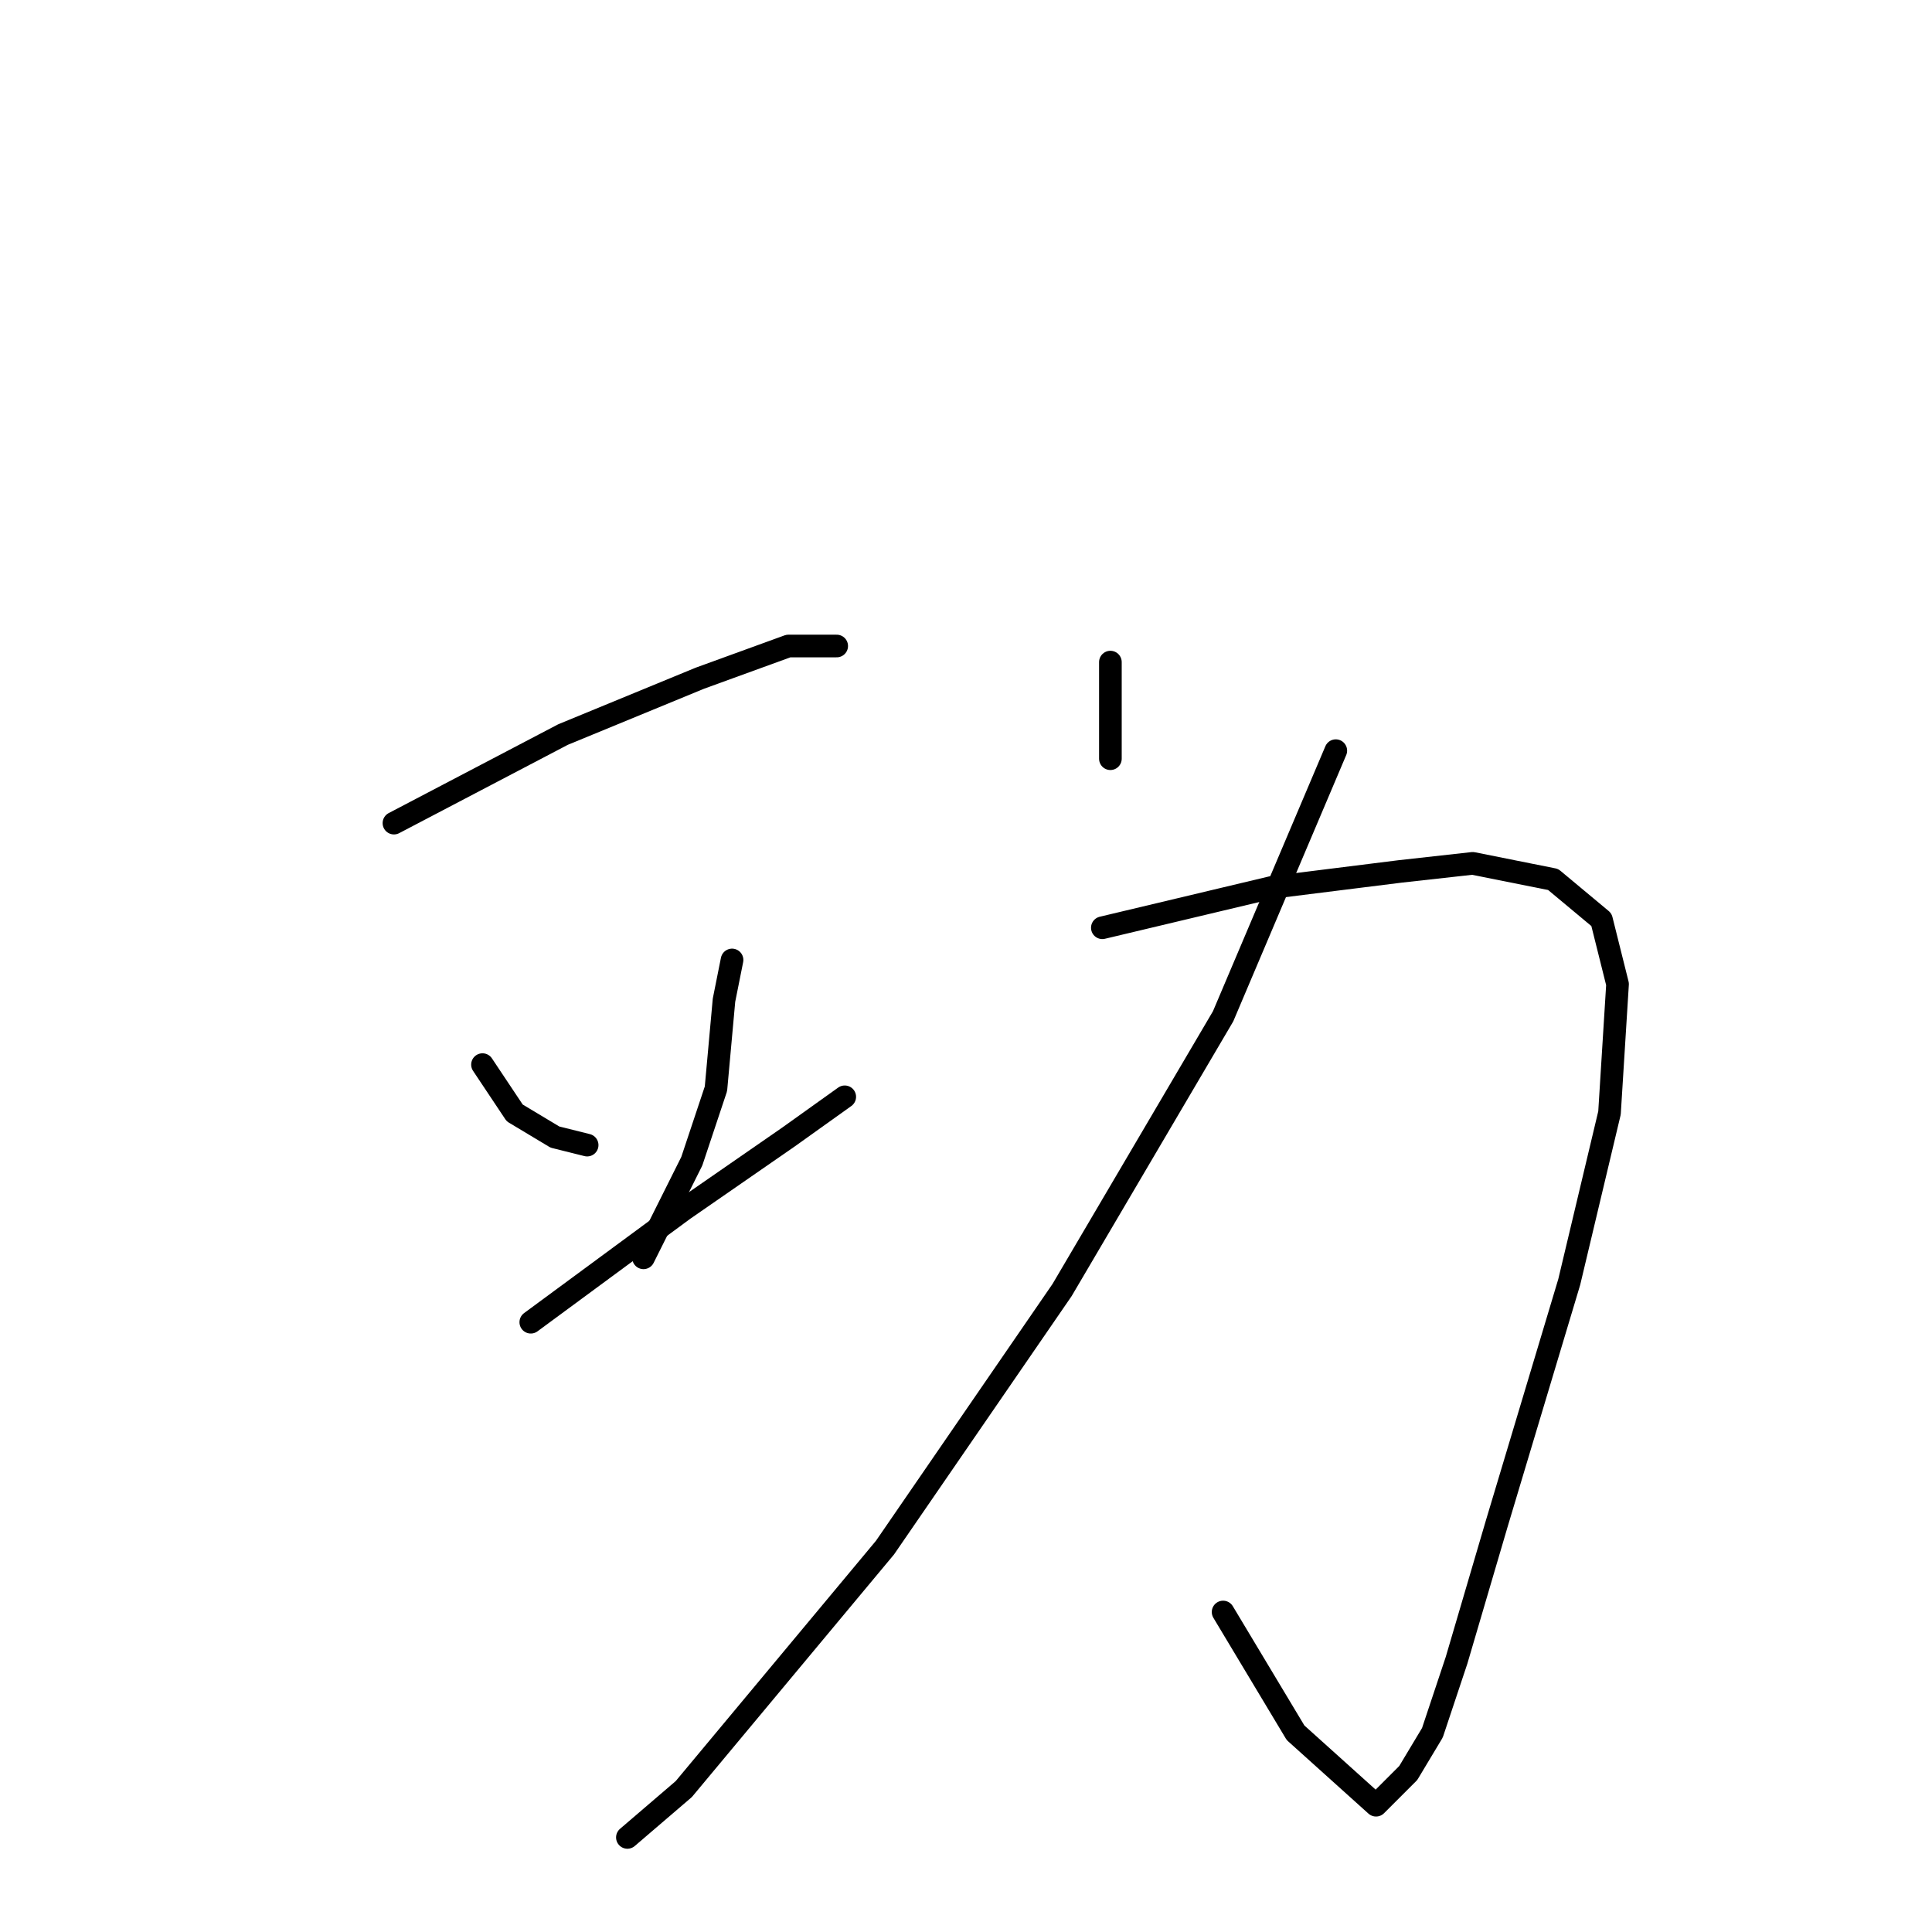 <?xml version="1.0" standalone="no"?>
    <svg width="256" height="256" xmlns="http://www.w3.org/2000/svg" version="1.1">
    <polyline stroke="black" stroke-width="3" stroke-linecap="round" fill="transparent" stroke-linejoin="round" points="52.2 109.067 74.6 97.333 92.733 89.867 104.467 85.6 110.867 85.6 110.867 85.6 " />
        <polyline stroke="black" stroke-width="3" stroke-linecap="round" fill="transparent" stroke-linejoin="round" points="63.933 141.067 68.2 147.467 73.533 150.667 77.8 151.733 77.8 151.733 " />
        <polyline stroke="black" stroke-width="3" stroke-linecap="round" fill="transparent" stroke-linejoin="round" points="97 127.2 95.933 132.533 94.867 144.267 91.667 153.867 85.267 166.667 85.267 166.667 " />
        <polyline stroke="black" stroke-width="3" stroke-linecap="round" fill="transparent" stroke-linejoin="round" points="70.333 175.2 90.6 160.267 104.467 150.667 111.933 145.333 111.933 145.333 " />
        <polyline stroke="black" stroke-width="3" stroke-linecap="round" fill="transparent" stroke-linejoin="round" points="147.133 87.733 147.133 93.067 147.133 100.533 147.133 100.533 " />
        <polyline stroke="black" stroke-width="3" stroke-linecap="round" fill="transparent" stroke-linejoin="round" points="146.067 122.933 168.467 117.6 185.533 115.467 195.133 114.4 205.8 116.533 212.2 121.867 214.333 130.4 213.267 147.467 207.933 169.867 198.333 201.867 193 220 189.8 229.6 186.6 234.933 182.333 239.2 171.667 229.6 162.067 213.6 162.067 213.6 " />
        <polyline stroke="black" stroke-width="3" stroke-linecap="round" fill="transparent" stroke-linejoin="round" points="177 99.467 162.067 134.667 140.733 170.933 117.267 205.067 90.6 237.067 83.133 243.467 83.133 243.467 " />
        </svg>